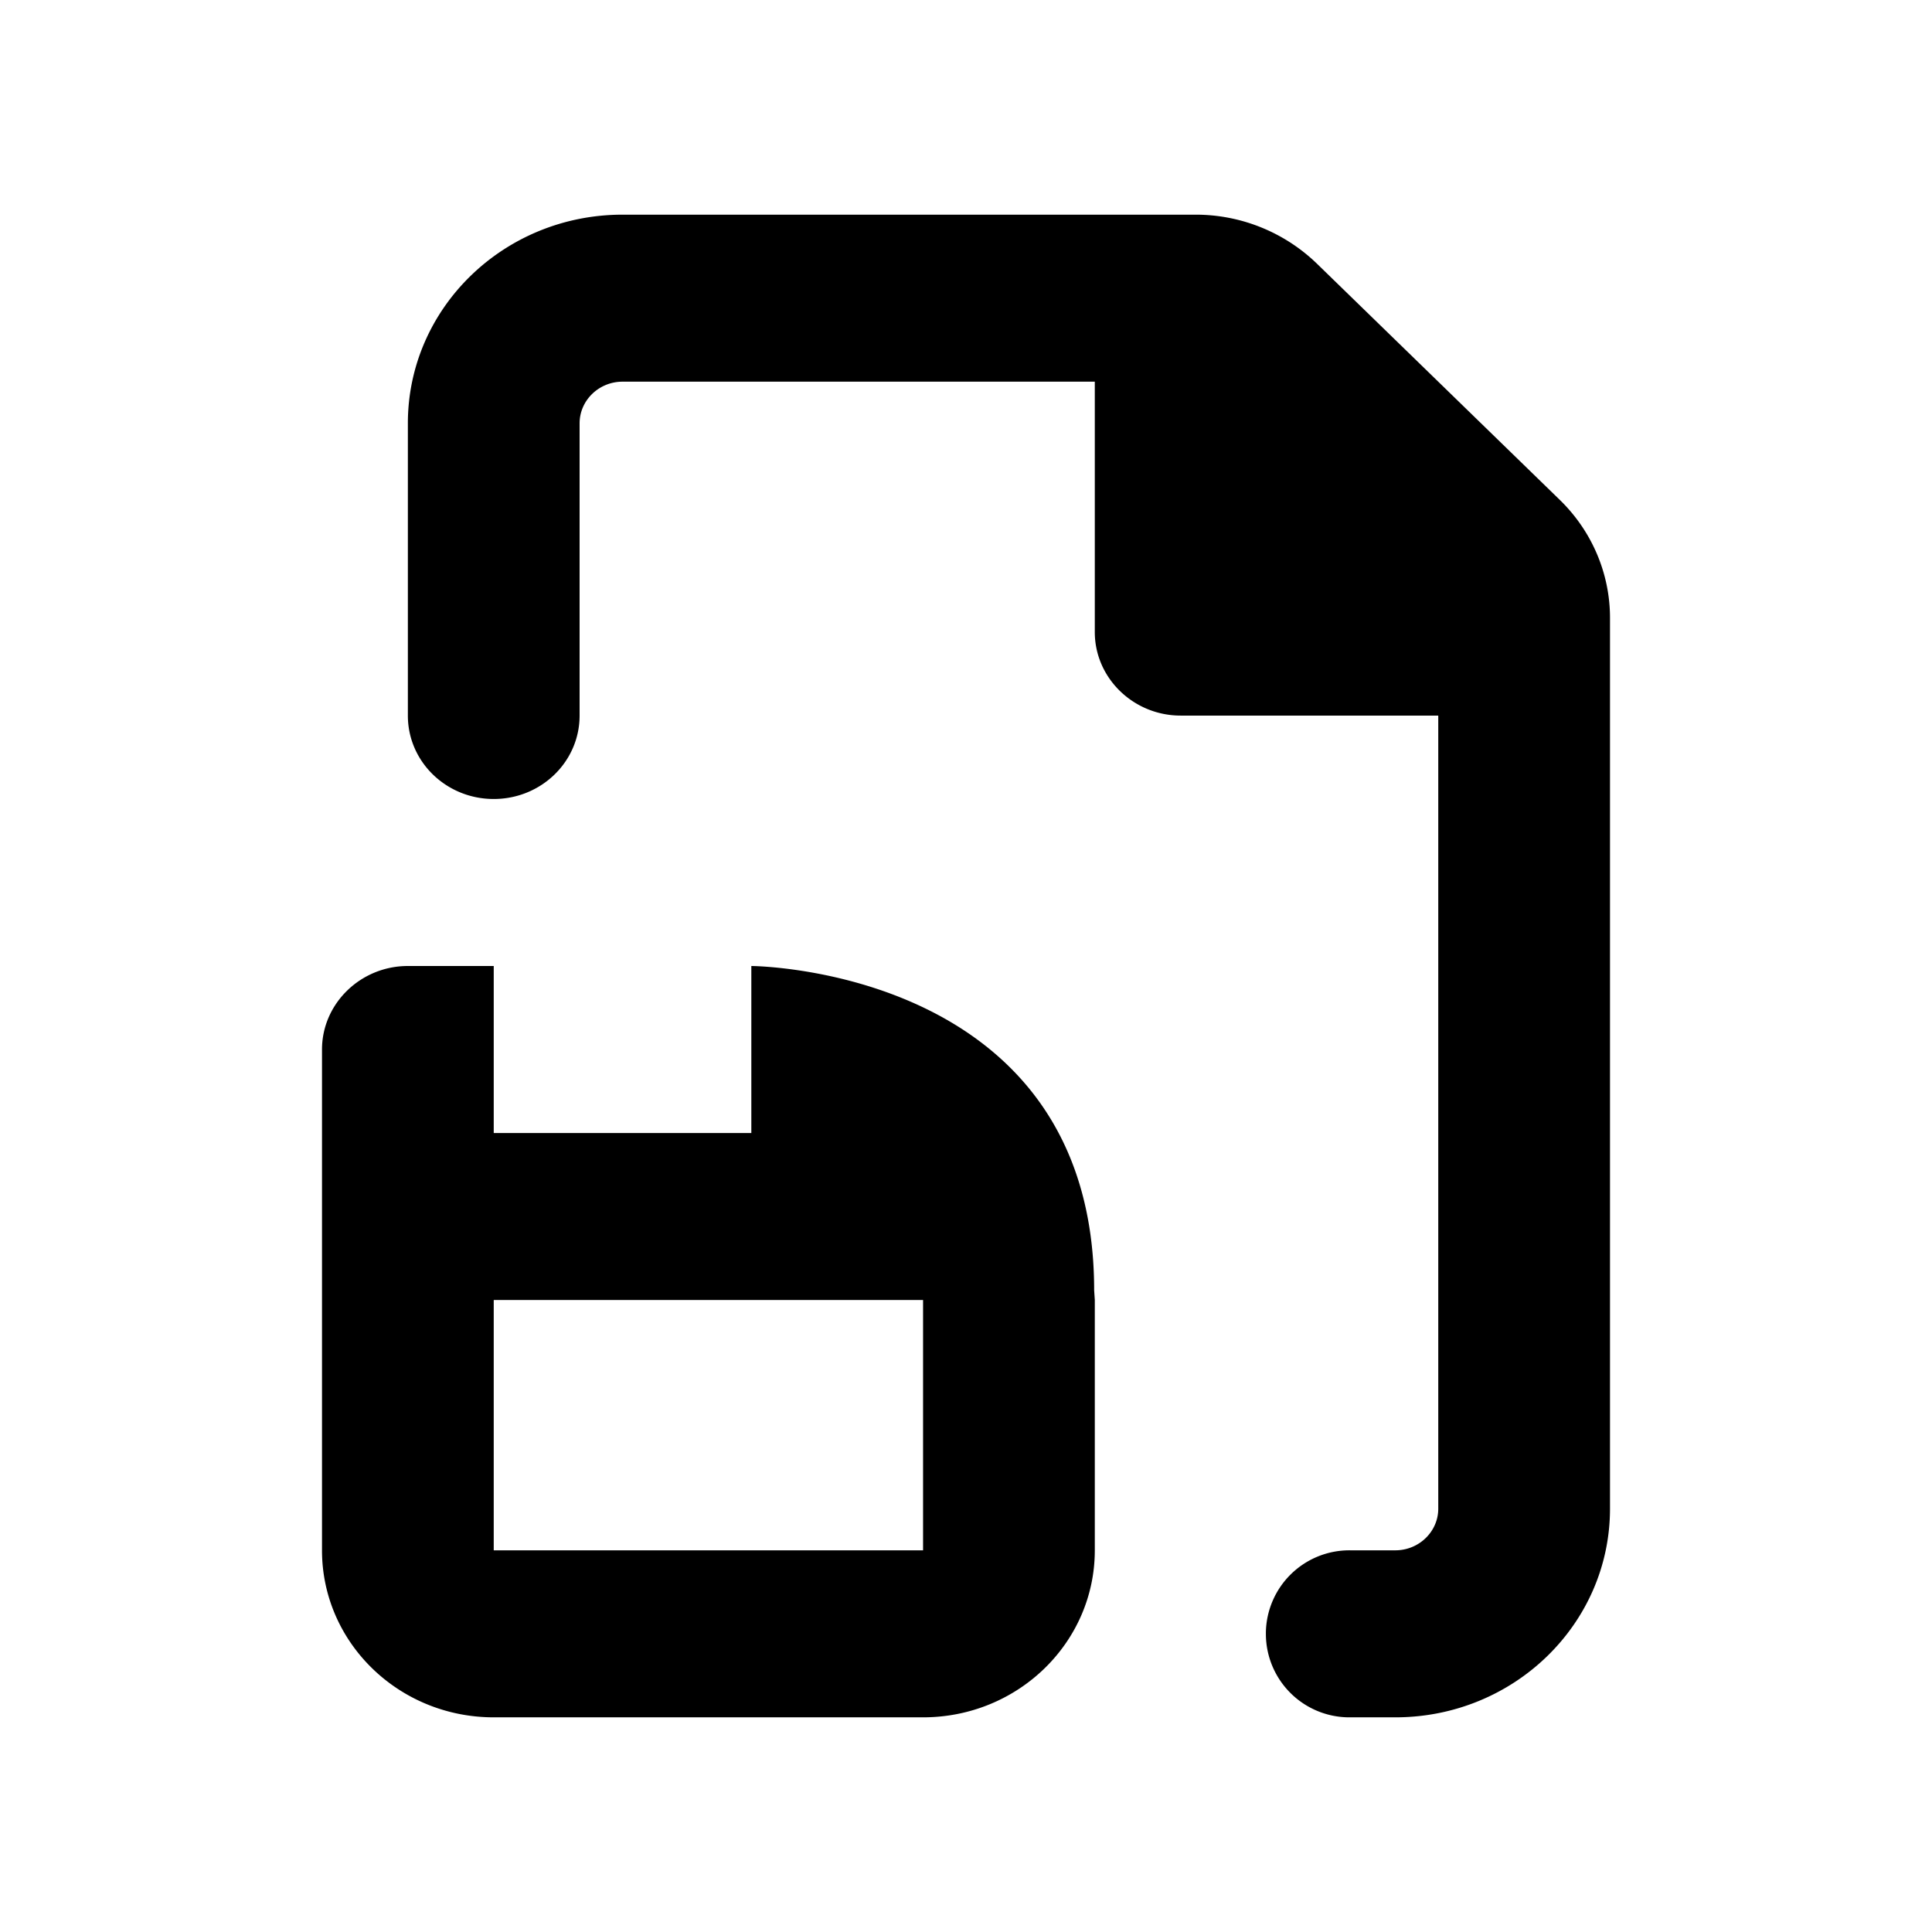 <svg xmlns="http://www.w3.org/2000/svg" viewBox="0 0 18 18"><path clip-rule="evenodd" d="M12.582 16H13c1.105 0 2-.87 2-1.944v-8.3c0-.413-.169-.809-.469-1.1l-2.262-2.2A1.624 1.624 0 0011.138 2H5.8c-1.105 0-2 .87-2 1.944v2.723c0 .43.358.777.8.777.442 0 .8-.347.8-.777V3.944c0-.214.18-.388.4-.388h4.4v2.333c0 .428.36.778.8.778h2.4v7.389c0 .214-.18.388-.4.388h-.418a.778.778 0 00-.788.762v.024a.778.778 0 00.788.77zm-2.388-3.978C10.194 9.016 7 9 7 9v1.556H4.6V9h-.8c-.44 0-.8.35-.8.778v4.666C3 15.304 3.716 16 4.6 16h4c.884 0 1.6-.697 1.6-1.556v-2.333l-.006-.089zm-1.594.09h-4v2.332h4v-2.333z" fill="currentColor" fill-rule="evenodd" stroke="none"></path></svg>